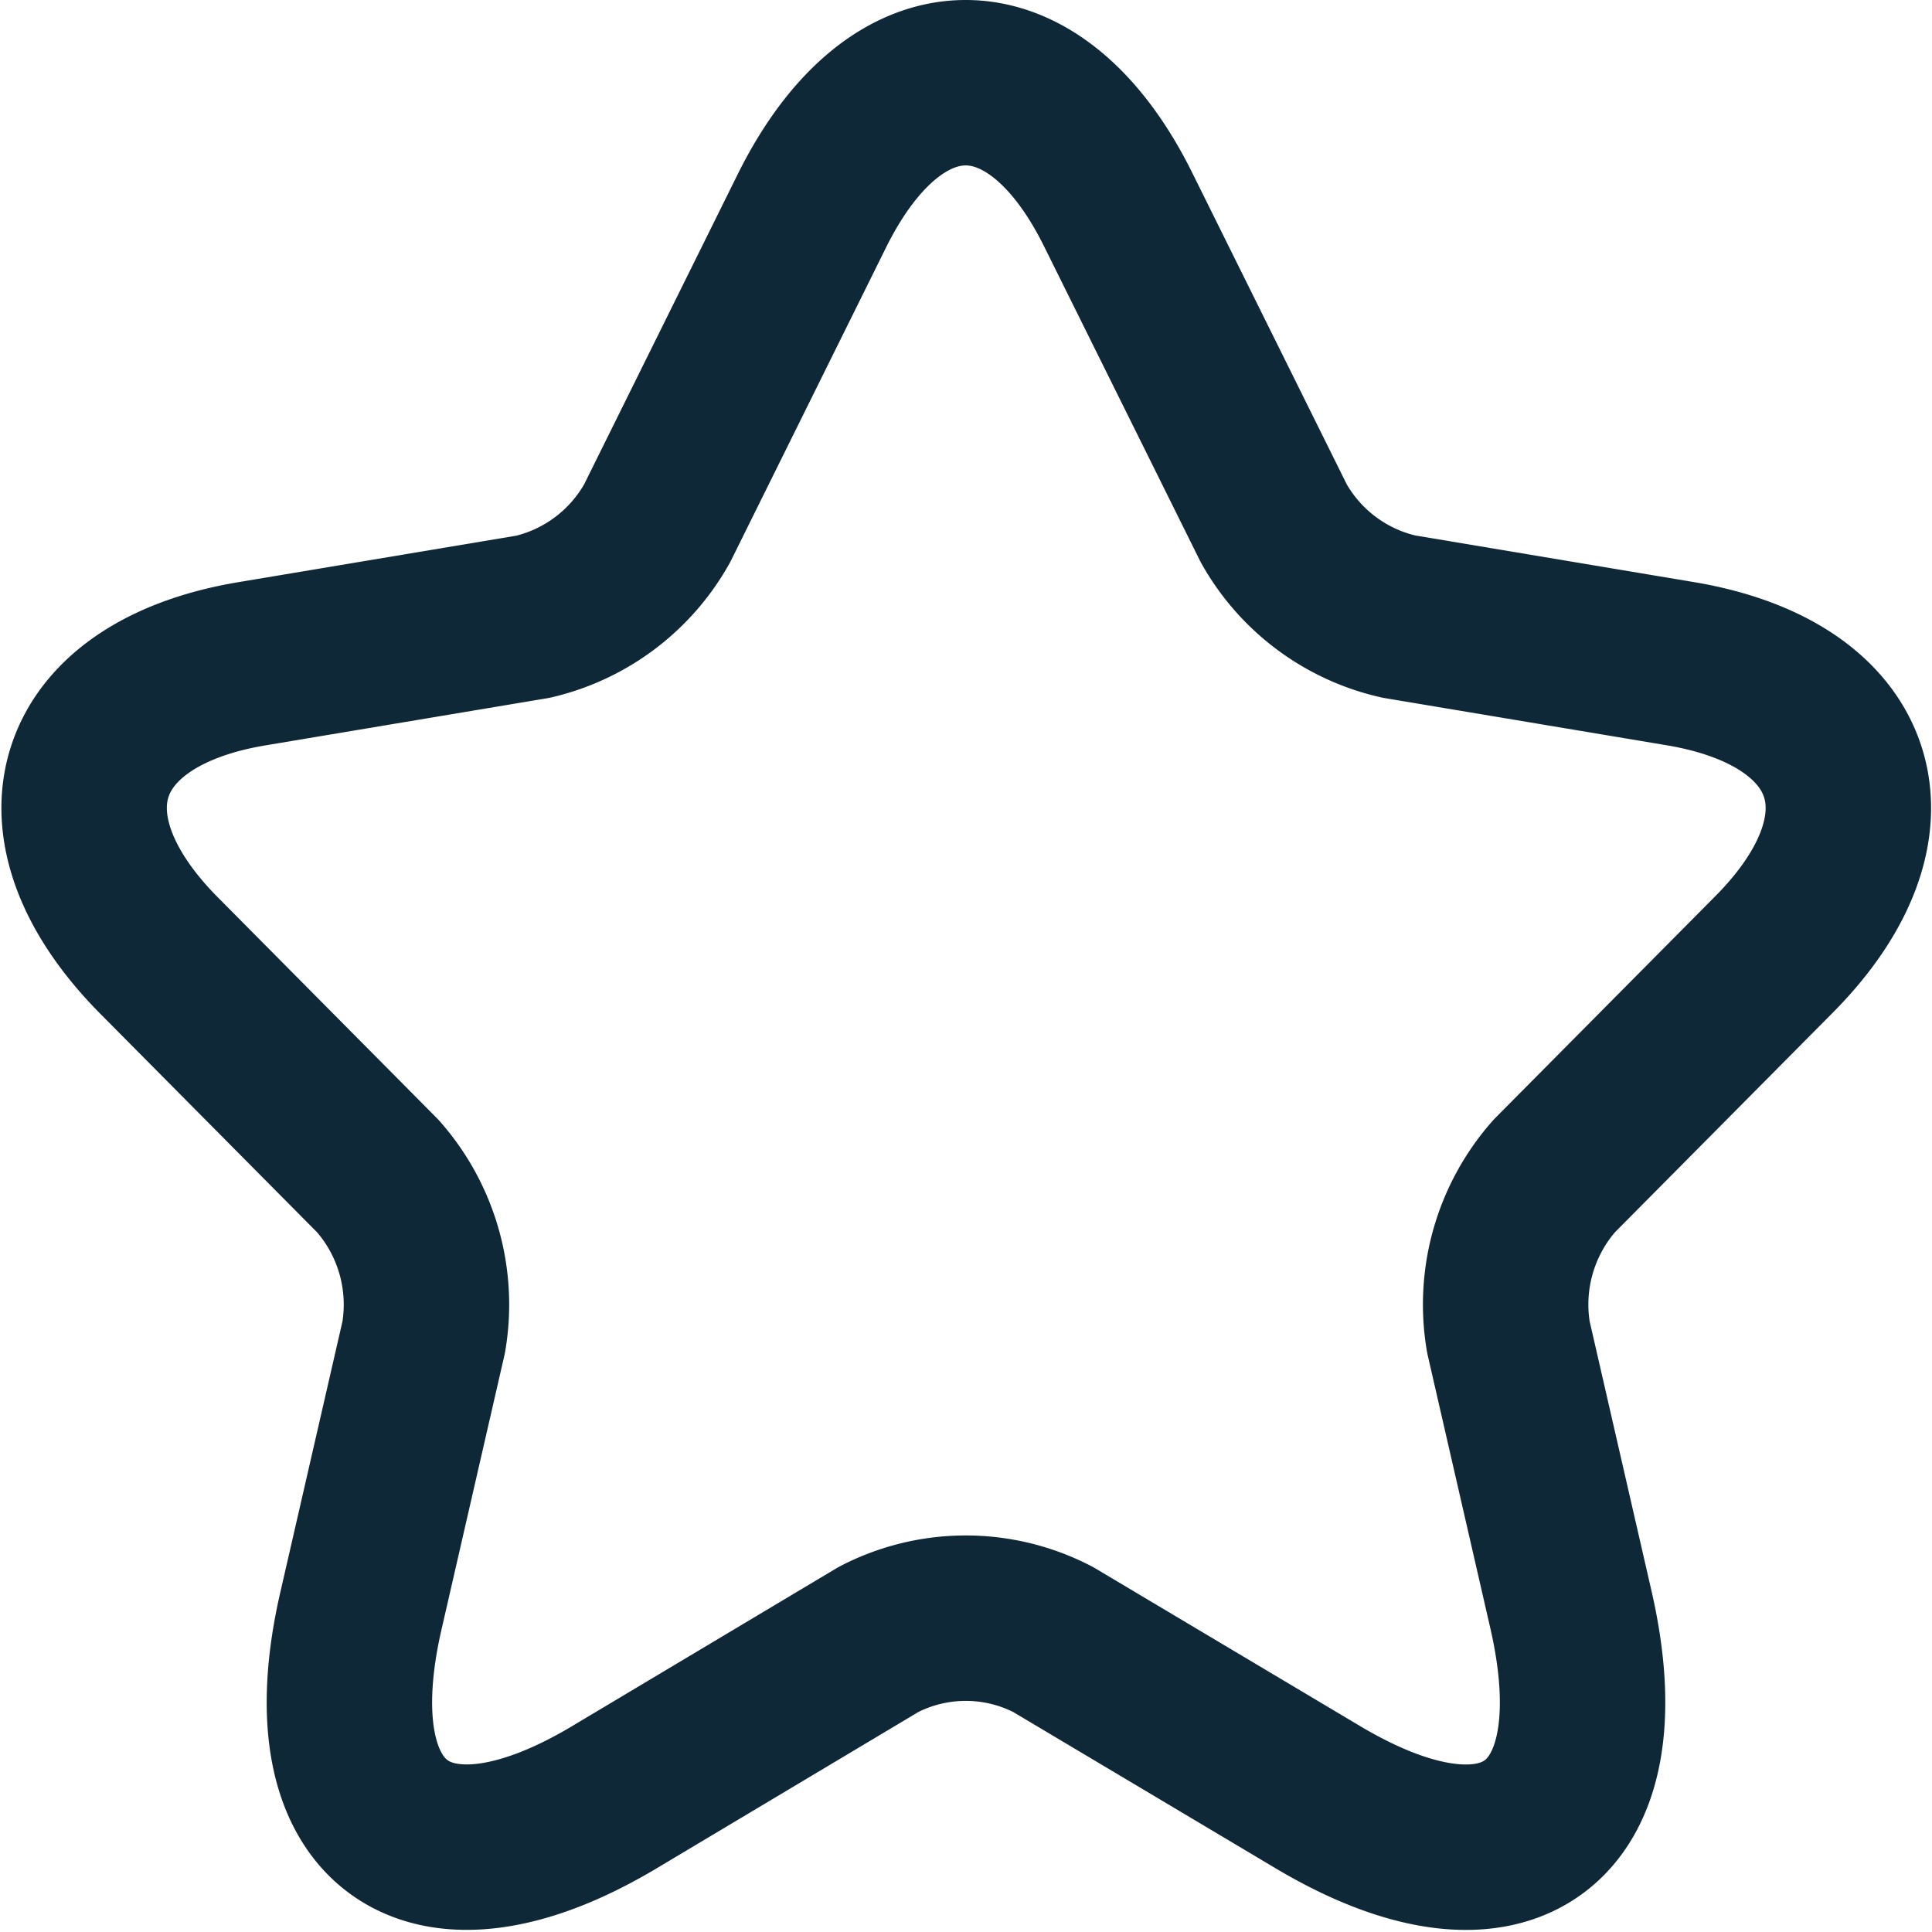 <svg xmlns="http://www.w3.org/2000/svg" width="17.518" height="17.515" viewBox="0 0 17.518 17.515">
  <g id="star-stroke-rounded" transform="translate(0.759 0.75)">
    <path id="star-stroke-rounded-2" data-name="star-stroke-rounded" d="M11.382,3.155,12.79,5.994a1.74,1.74,0,0,0,1.136.847l2.552.427c1.632.274,2.016,1.468.84,2.645l-1.984,2a1.761,1.761,0,0,0-.416,1.46l.568,2.476c.448,1.96-.584,2.718-2.3,1.694L10.79,16.116a1.717,1.717,0,0,0-1.584,0L6.815,17.544c-1.712,1.024-2.752.258-2.3-1.694l.568-2.476a1.761,1.761,0,0,0-.416-1.46l-1.984-2c-1.168-1.178-.792-2.371.84-2.645l2.552-.427A1.744,1.744,0,0,0,7.2,5.994L8.606,3.155C9.374,1.615,10.622,1.615,11.382,3.155Z" transform="translate(-2 -2)" fill="none" stroke="#0f2837" stroke-linecap="round" stroke-linejoin="round" stroke-width="1.5"/>
  </g>
</svg>
